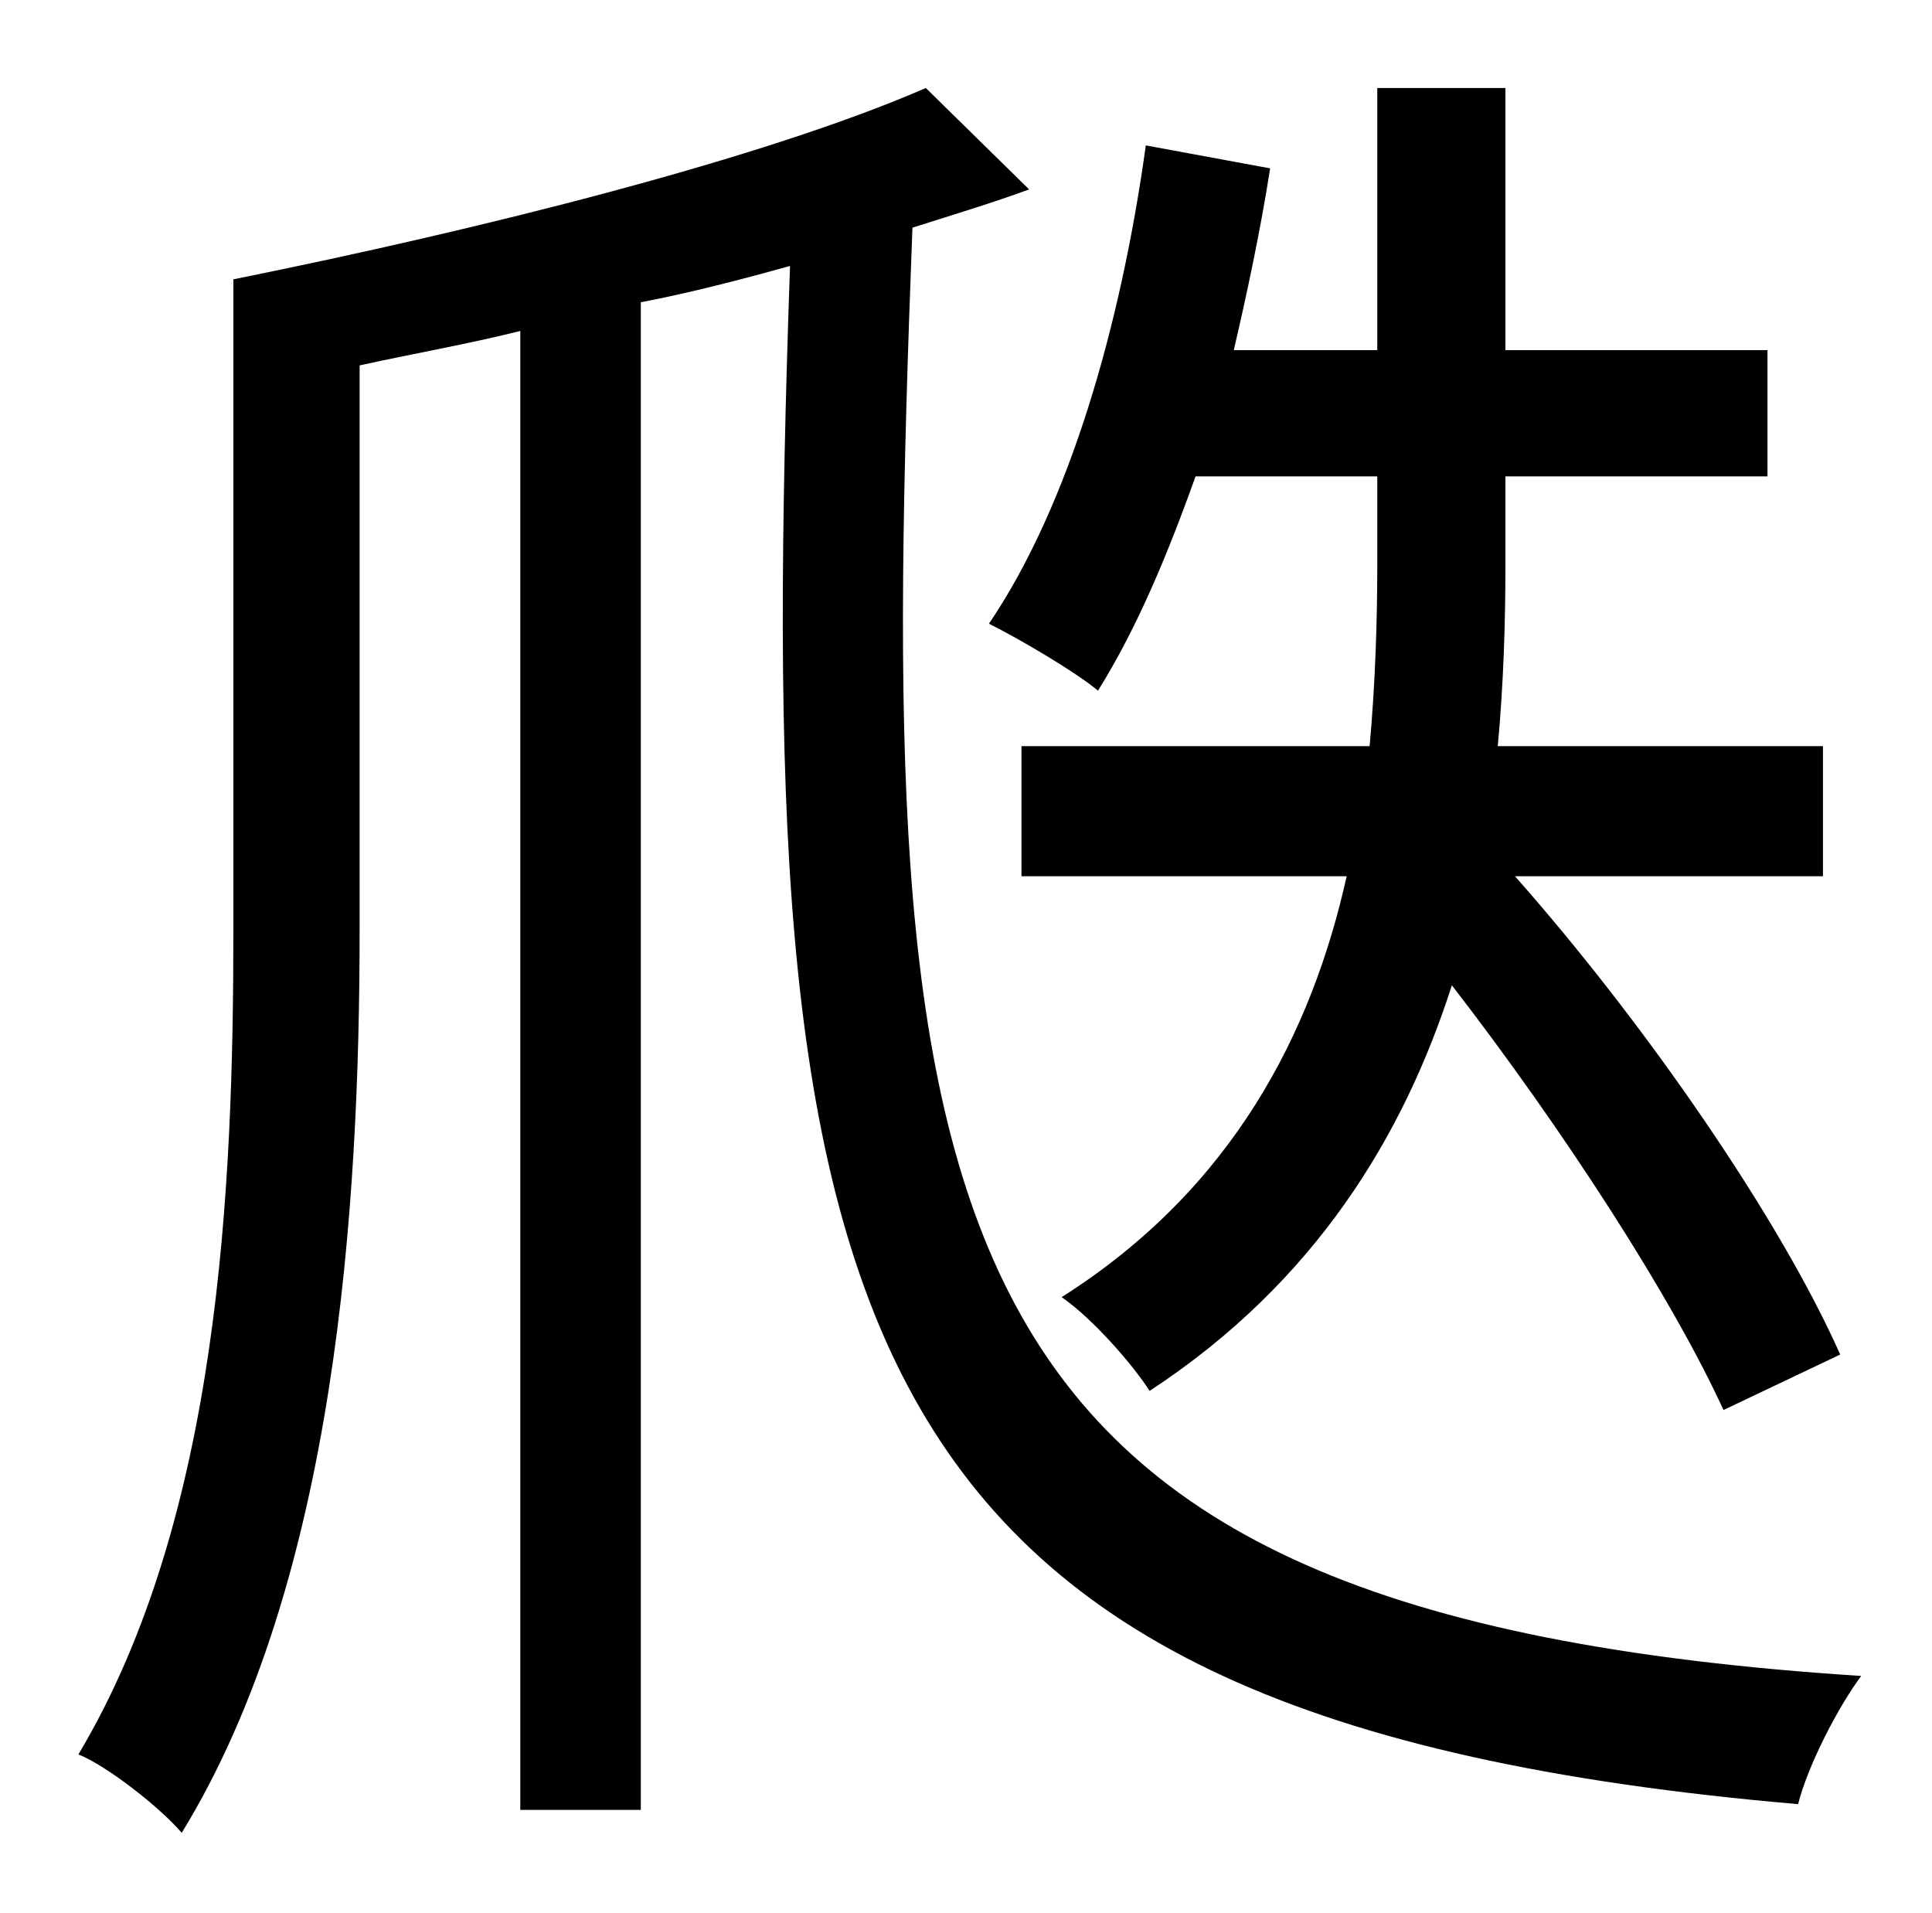 <?xml version="1.0" standalone="no"?>
<!DOCTYPE svg PUBLIC "-//W3C//DTD SVG 1.1//EN" "http://www.w3.org/Graphics/SVG/1.1/DTD/svg11.dtd" >
<svg xmlns="http://www.w3.org/2000/svg" xmlns:xlink="http://www.w3.org/1999/xlink" version="1.1" viewBox="-10 0 1010 1000">
   <path fill="currentColor"
d="M710 249h-95c-15 42 -31 80 -51 112c-12 -10 -41 -27 -57 -35c42 -62 69 -156 82 -250l65 12c-5 32 -12 65 -19 95h75v-137h67v137h137v66h-137v47c0 29 -1 62 -4 94h170v68h-161c69 78 139 180 170 250l-61 29c-27 -59 -84 -147 -142 -222c-25 78 -71 155 -158 212
c-9 -14 -30 -38 -46 -49c90 -57 131 -139 149 -220h-170v-68h182c3 -33 4 -66 4 -94v-47zM474 46l54 53c-19 7 -39 13 -61 20c-20 524 -2 725 496 757c-12 16 -28 47 -33 67c-511 -44 -546 -255 -527 -804c-25 7 -52 14 -78 19v788h-63v-773c-28 7 -57 12 -84 18v295
c0 143 -12 340 -93 472c-11 -13 -39 -35 -54 -41c74 -124 81 -297 81 -431v-340c129 -26 277 -63 362 -100z" />
</svg>
